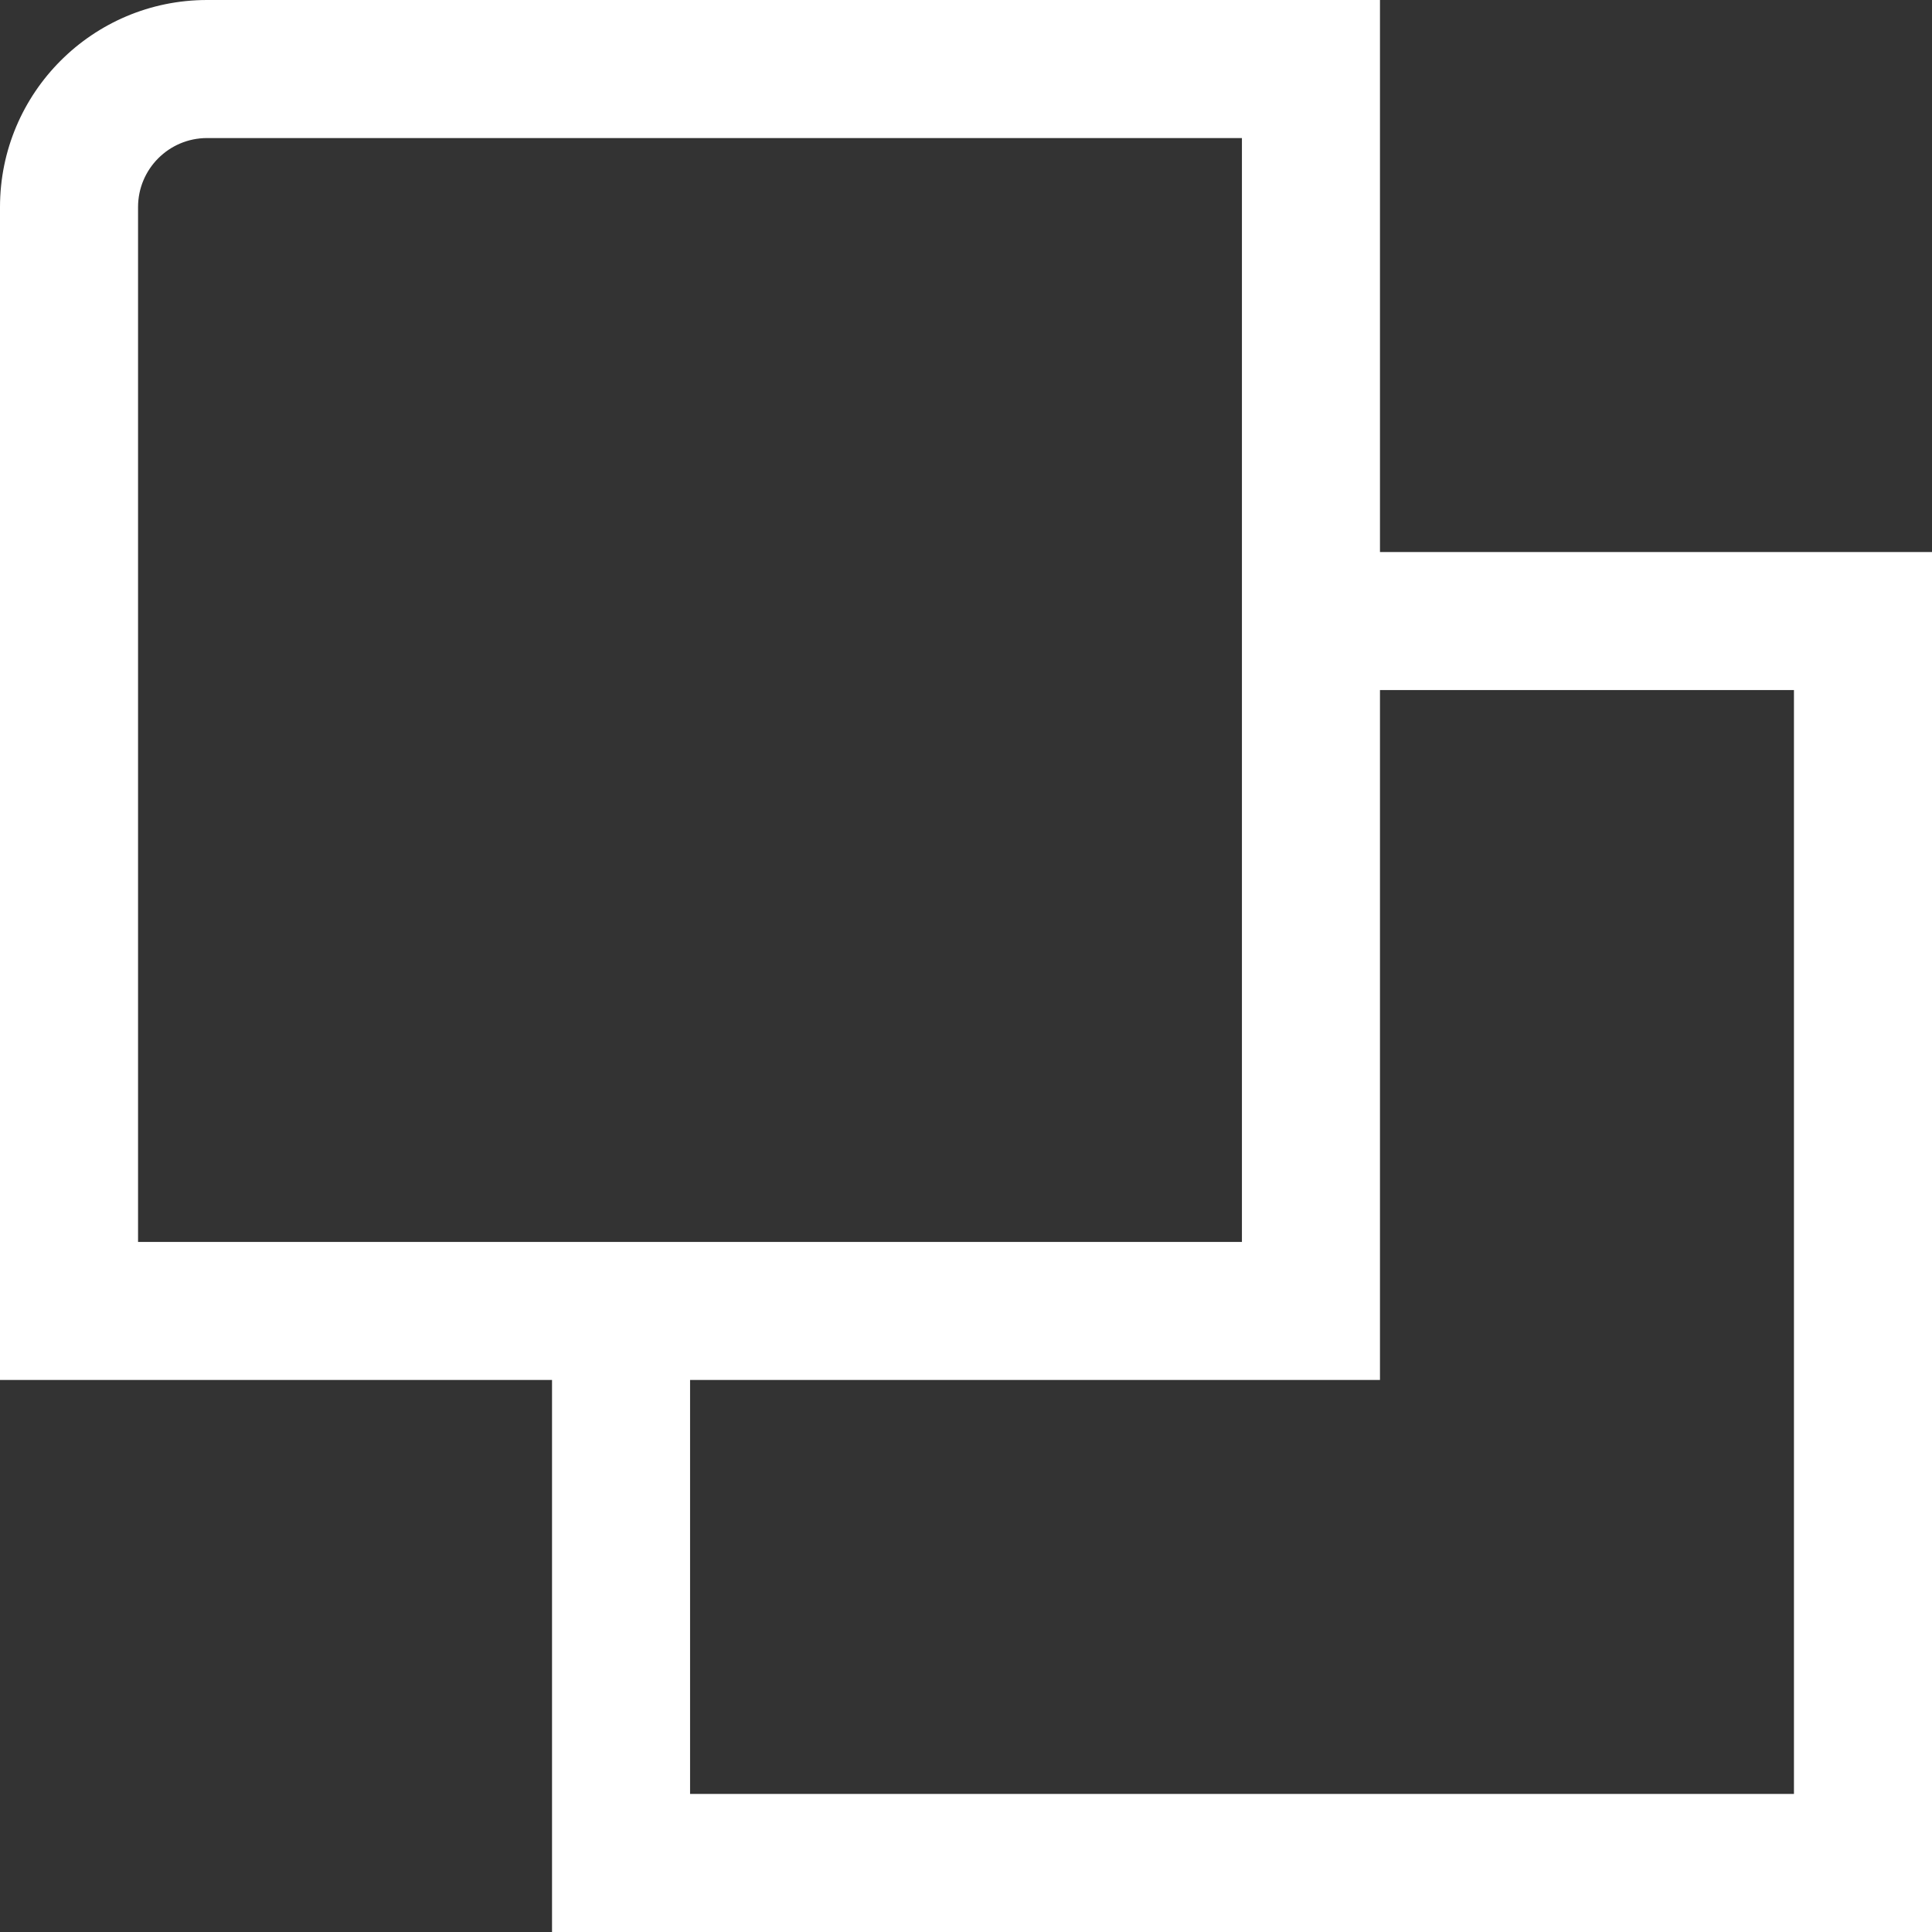 <?xml version="1.0" encoding="UTF-8"?>
<svg width="11px" height="11px" viewBox="0 0 11 11" version="1.1" xmlns="http://www.w3.org/2000/svg" xmlns:xlink="http://www.w3.org/1999/xlink">
    <rect x="0" y="0" width="11" height="11" fill="#333333" stroke="none"/>
    <title>copy</title>
    <g id="Page-1" stroke="none" stroke-width="1" fill="none" fill-rule="evenodd">
        <g id="Mining-Provider-Windows-Wallet-Design" transform="translate(-992, -379)" fill="#FFFFFF" fill-rule="nonzero">
            <g id="Mining-app-design" transform="translate(320, 160)">
                <g id="Group-5" transform="translate(217, 209)">
                    <g id="Group-2-Copy-2" transform="translate(412, 4)">
                        <g id="copy" transform="translate(43, 6)">
                            <path d="M7.857,3.143 L7.857,0 L1.179,0 C0.528,0 0,0.528 0,1.179 L0,7.857 L3.143,7.857 L3.143,11 L11,11 L11,3.143 L7.857,3.143 Z M0.786,1.179 C0.786,0.962 0.962,0.786 1.179,0.786 L7.071,0.786 L7.071,7.071 L0.786,7.071 L0.786,1.179 Z M10.214,10.214 L3.929,10.214 L3.929,7.857 L7.857,7.857 L7.857,3.929 L10.214,3.929 L10.214,10.214 Z" id="Shape"></path>
                        </g>
                    </g>
                </g>
            </g>
        </g>
    </g>
</svg>